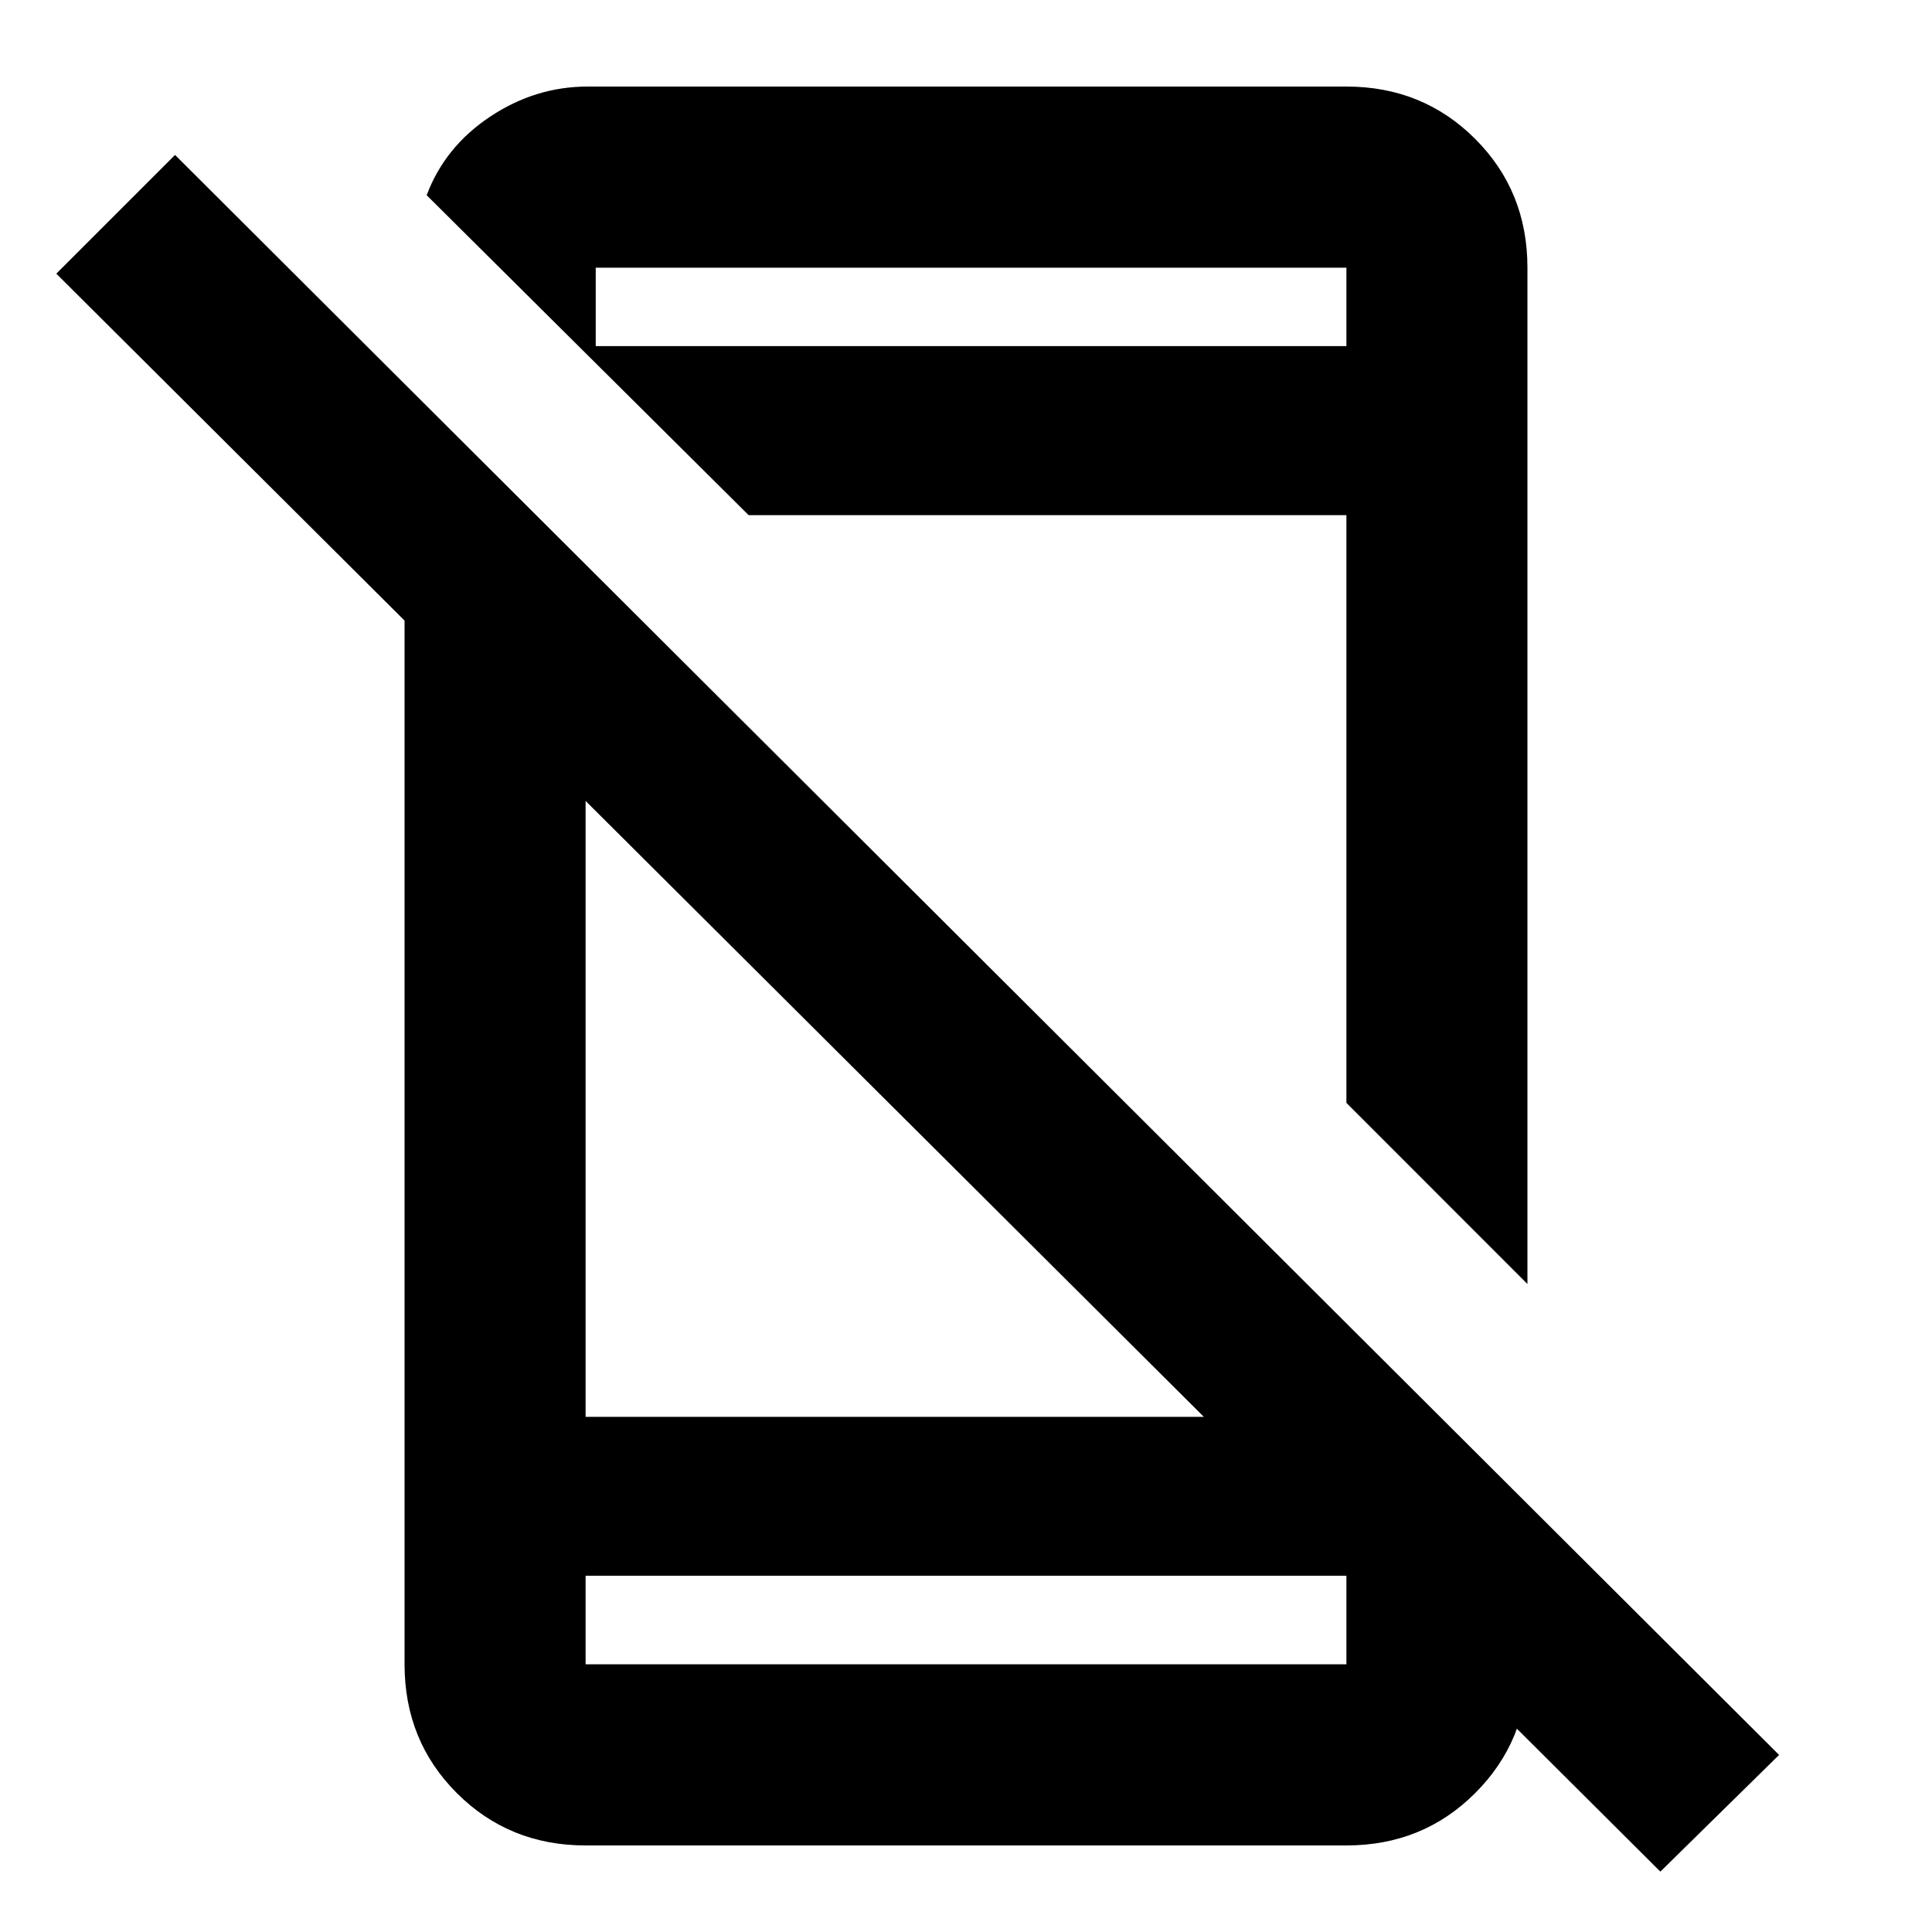 <svg xmlns="http://www.w3.org/2000/svg" height="20" width="20"><path d="M17.188 19.375.583 2.833l1.229-1.229 16.605 16.563Zm-13-14.208 1.874 1.895v7.605h7.667l2.083 2.416v.167q0 .771-.541 1.312-.542.542-1.333.542H6.062q-.791 0-1.333-.542-.541-.541-.541-1.333Zm1.874 11.145v.917h7.876v-.917Zm9.75-13.541v10.521l-1.874-1.875V5.333H7.75L4.417 2.021q.187-.5.656-.813.469-.312 1.01-.312h7.855q.791 0 1.333.542.541.541.541 1.333Zm-9.645.812h7.771v-.812H6.167Zm-.105 12.729v.917-.917Zm.105-12.729v-.812Z"/></svg>